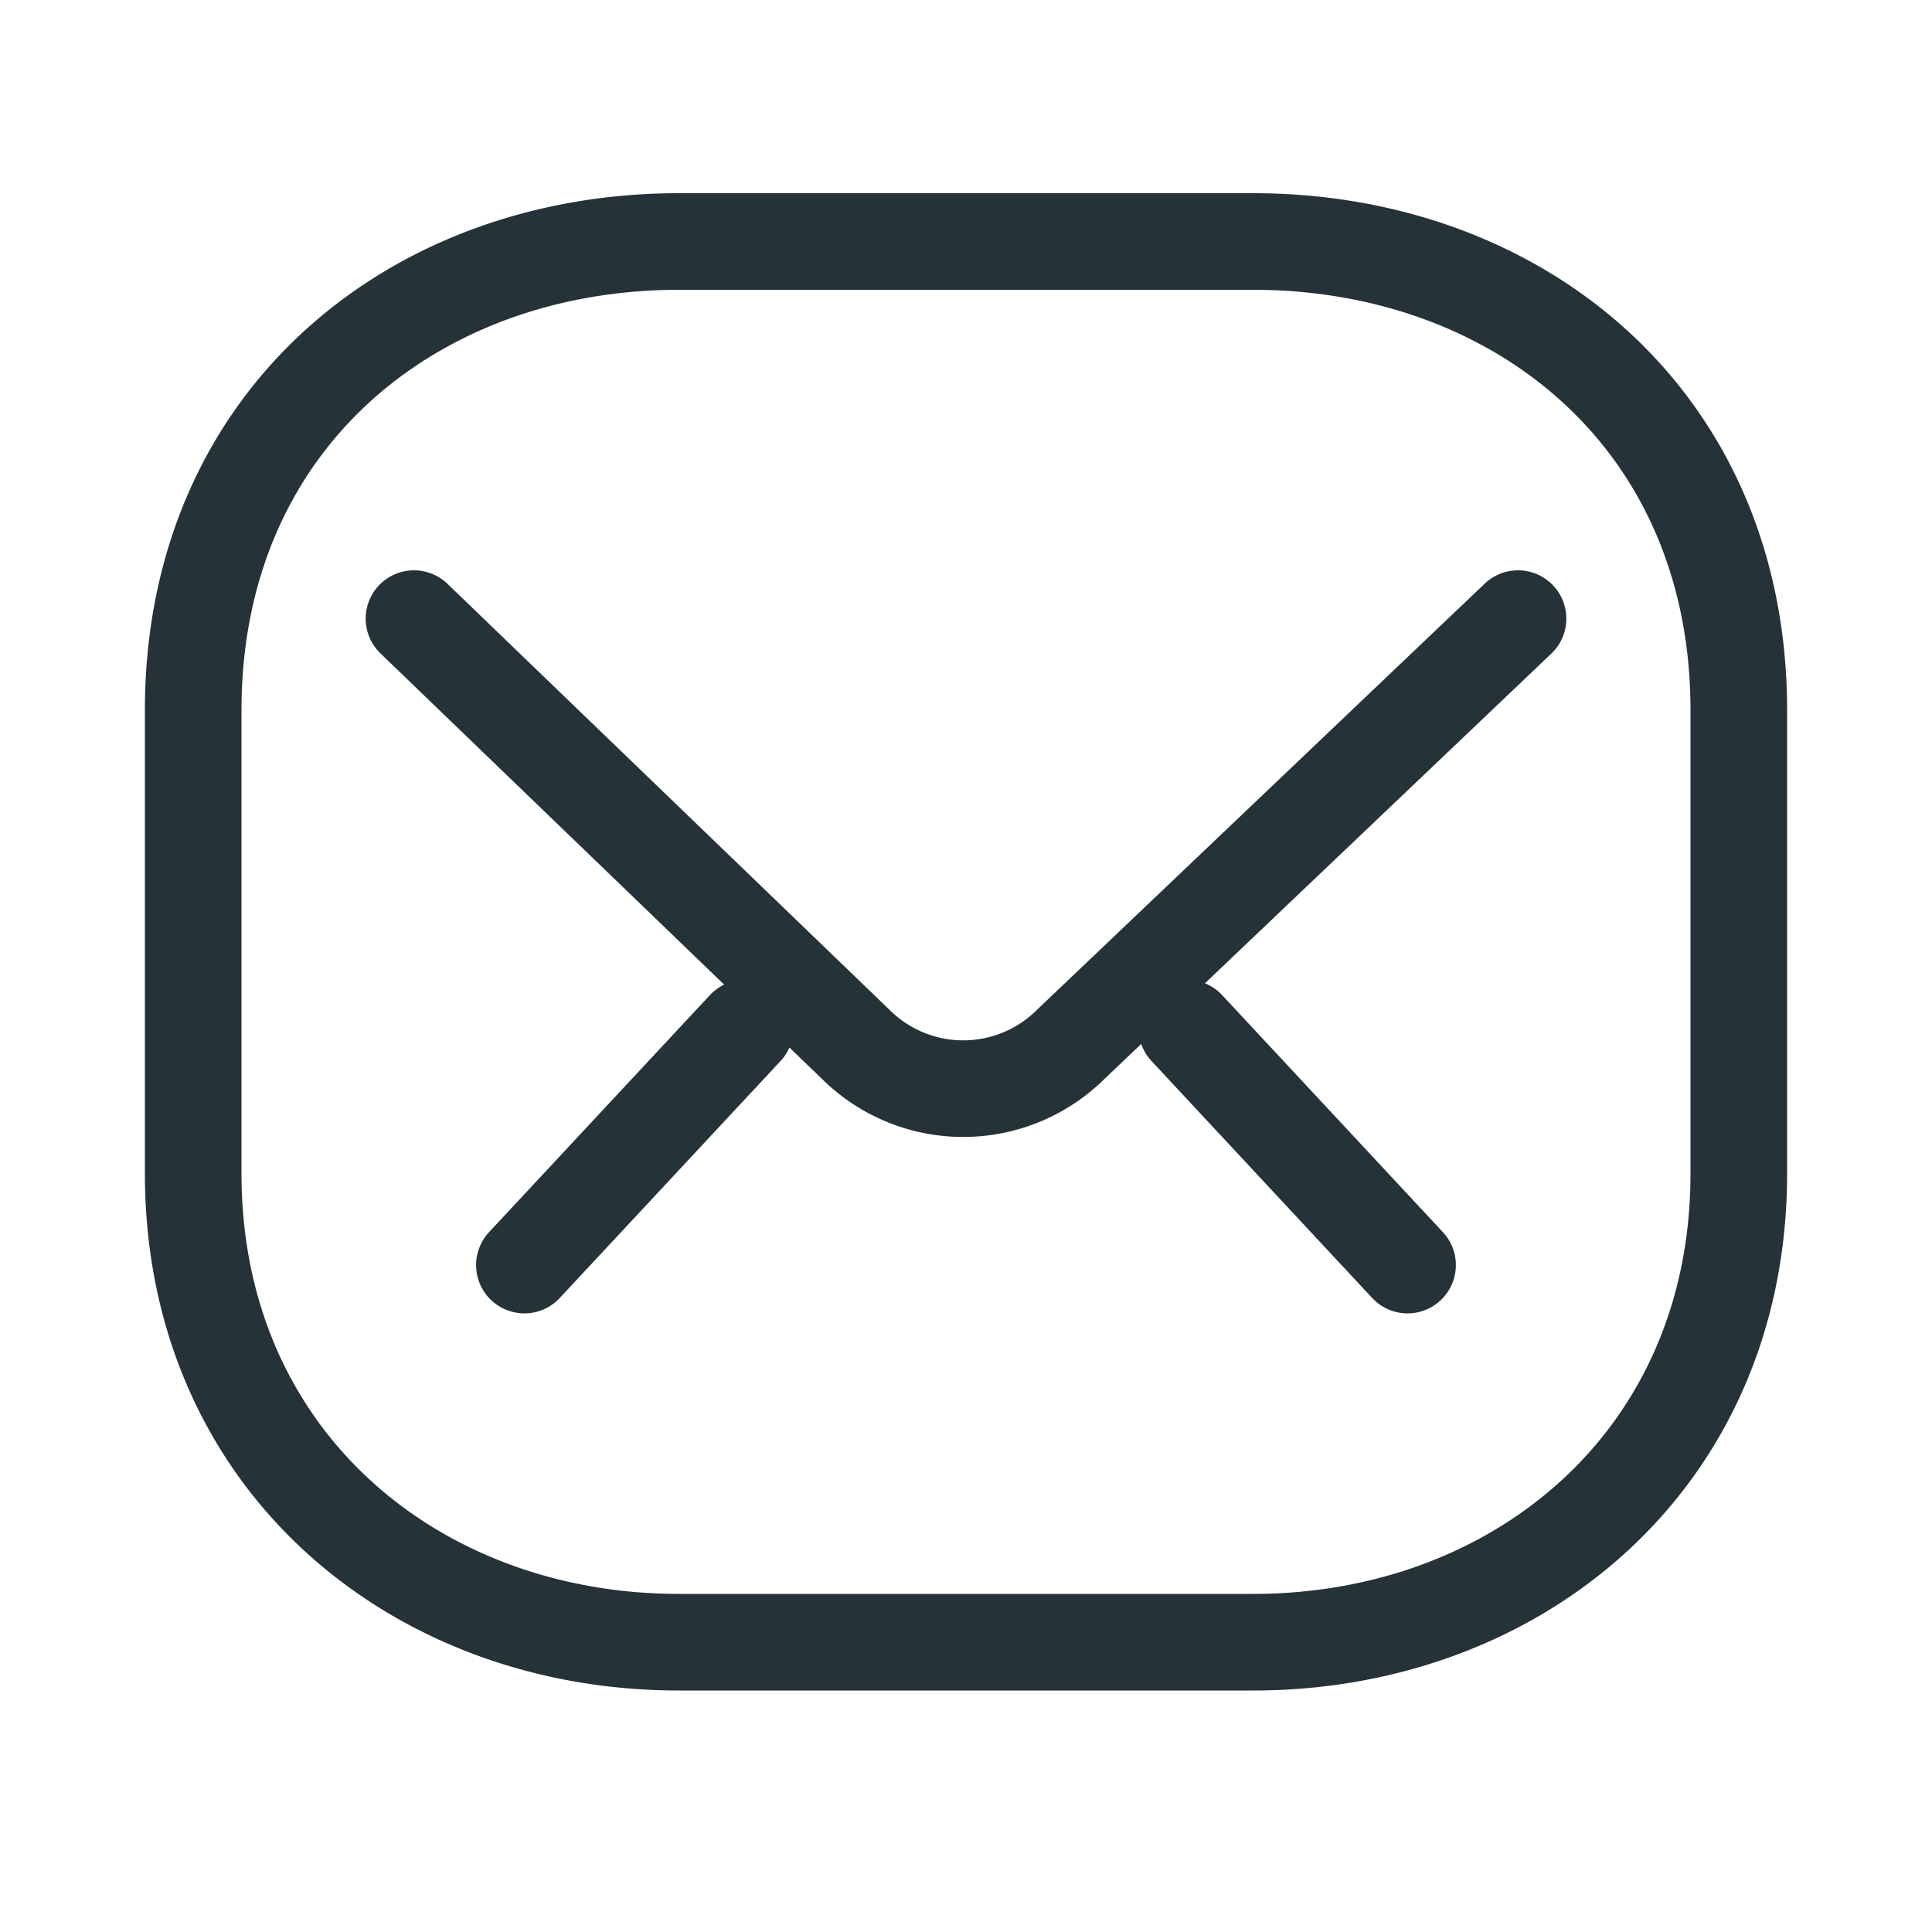 <svg width="40" height="40" viewBox="0 0 40 40" fill="none" xmlns="http://www.w3.org/2000/svg"><path d="m8.571 12.808 9.143 8.811a3.159 3.159 0 0 0 4.458 0l9.257-8.811m-16 8.477-4.572 4.907m13.715-4.907 4.57 4.907M36 24.296C36 30.208 31.429 34 25.943 34H14.057C8.571 34 4 30.208 4 24.296v-9.592C4 8.68 8.571 5 14.057 5h11.886C31.429 5 36 8.68 36 14.704v9.592Z" stroke="#253238" stroke-width="2" stroke-miterlimit="10" stroke-linecap="round" stroke-linejoin="round"/></svg>